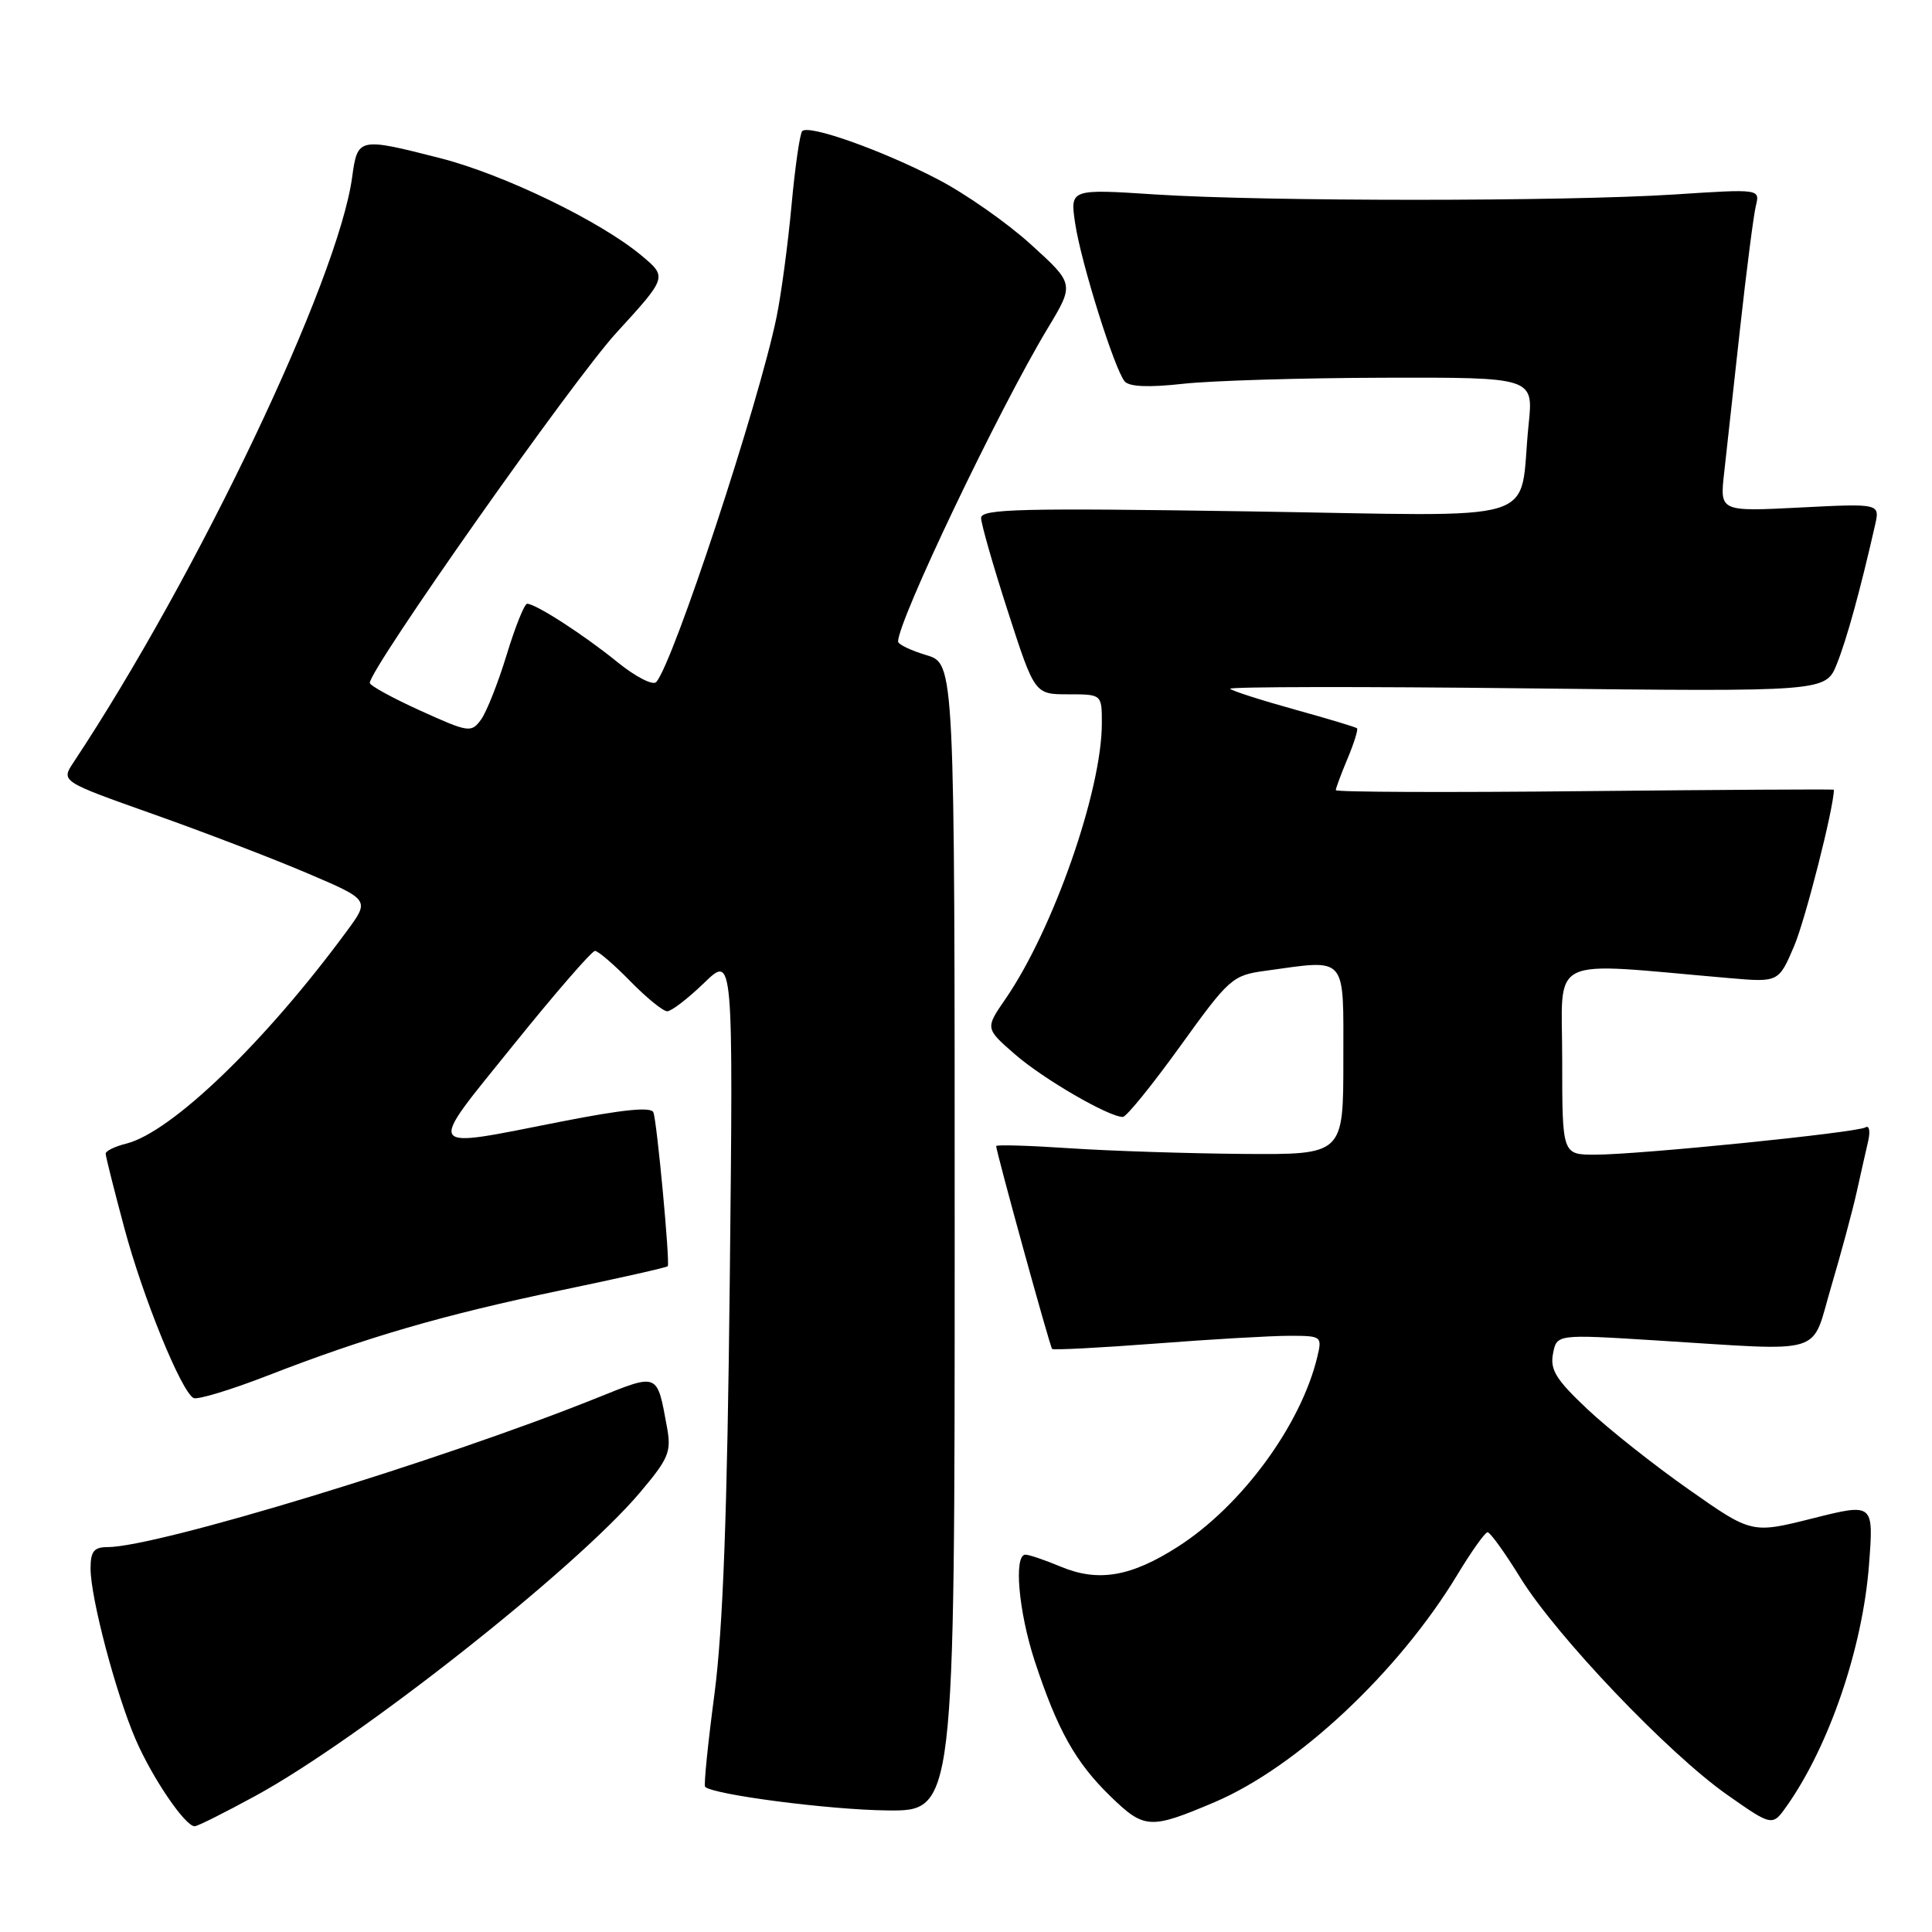 <?xml version="1.0" encoding="UTF-8" standalone="no"?>
<!DOCTYPE svg PUBLIC "-//W3C//DTD SVG 1.1//EN" "http://www.w3.org/Graphics/SVG/1.1/DTD/svg11.dtd" >
<svg xmlns="http://www.w3.org/2000/svg" xmlns:xlink="http://www.w3.org/1999/xlink" version="1.1" viewBox="0 0 256 256">
 <g >
 <path fill="currentColor"
d=" M 33.87 237.95 C 47.63 230.45 76.26 207.87 84.77 197.80 C 88.61 193.26 88.98 192.38 88.38 189.12 C 87.04 181.82 87.31 181.93 79.00 185.27 C 58.29 193.58 20.84 204.99 14.25 205.00 C 12.45 205.00 12.00 205.56 12.00 207.84 C 12.00 211.72 15.35 224.41 17.98 230.50 C 20.19 235.61 24.55 242.01 25.80 241.99 C 26.19 241.98 29.82 240.16 33.87 237.95 Z  M 160.93 238.80 C 171.86 234.15 185.28 221.59 193.09 208.69 C 194.96 205.59 196.77 203.04 197.11 203.03 C 197.44 203.01 199.40 205.73 201.46 209.07 C 206.22 216.78 221.06 232.35 228.86 237.82 C 234.85 242.02 234.85 242.02 236.79 239.26 C 242.40 231.28 246.81 218.34 247.65 207.37 C 248.28 199.16 248.28 199.16 240.20 201.19 C 232.11 203.22 232.11 203.22 223.81 197.39 C 219.24 194.19 213.20 189.41 210.39 186.77 C 206.20 182.83 205.37 181.51 205.78 179.38 C 206.27 176.79 206.27 176.79 219.39 177.61 C 242.30 179.03 239.89 179.76 242.64 170.50 C 243.94 166.10 245.46 160.47 246.01 158.00 C 246.56 155.53 247.25 152.45 247.55 151.17 C 247.84 149.88 247.68 149.08 247.19 149.38 C 246.06 150.08 217.16 153.00 211.36 153.00 C 207.00 153.00 207.00 153.00 207.00 140.38 C 207.00 126.33 204.63 127.49 229.09 129.60 C 235.68 130.17 235.68 130.17 237.74 125.34 C 239.23 121.83 242.99 107.04 243.00 104.64 C 243.00 104.56 228.15 104.65 210.00 104.83 C 191.85 105.02 177.00 104.96 177.00 104.70 C 177.00 104.45 177.70 102.57 178.56 100.51 C 179.42 98.46 179.98 96.66 179.81 96.50 C 179.64 96.34 175.90 95.22 171.50 94.00 C 167.10 92.78 163.28 91.55 163.00 91.27 C 162.72 90.99 180.37 90.96 202.21 91.21 C 241.92 91.66 241.92 91.66 243.40 87.96 C 244.71 84.68 246.48 78.27 248.45 69.60 C 249.11 66.71 249.11 66.71 238.50 67.25 C 227.88 67.79 227.88 67.79 228.46 62.65 C 228.77 59.82 229.73 51.20 230.57 43.50 C 231.42 35.80 232.36 28.50 232.66 27.27 C 233.21 25.03 233.21 25.03 221.85 25.77 C 207.23 26.71 167.77 26.71 153.14 25.77 C 141.78 25.03 141.78 25.03 142.47 29.63 C 143.25 34.82 147.66 48.88 149.02 50.53 C 149.62 51.25 152.18 51.36 156.71 50.86 C 160.45 50.44 172.43 50.08 183.35 50.05 C 203.20 50.00 203.20 50.00 202.55 56.25 C 201.14 69.75 205.60 68.37 165.39 67.76 C 135.33 67.30 130.00 67.43 130.00 68.63 C 130.00 69.40 131.60 74.98 133.55 81.02 C 137.10 92.00 137.10 92.00 141.55 92.00 C 146.00 92.00 146.00 92.00 146.00 95.84 C 146.00 104.75 139.55 123.20 133.22 132.38 C 130.54 136.27 130.54 136.27 134.52 139.73 C 138.26 142.98 146.91 148.00 148.78 148.00 C 149.25 148.00 152.67 143.78 156.38 138.63 C 162.90 129.58 163.30 129.23 167.71 128.63 C 178.63 127.13 178.00 126.41 178.00 140.50 C 178.00 153.00 178.00 153.00 164.75 152.90 C 157.46 152.84 147.11 152.51 141.75 152.15 C 136.39 151.79 132.00 151.66 132.00 151.86 C 132.00 152.62 139.12 178.45 139.41 178.74 C 139.58 178.91 145.74 178.59 153.11 178.03 C 160.47 177.46 168.46 177.00 170.86 177.00 C 175.11 177.00 175.20 177.07 174.56 179.75 C 172.41 188.79 164.55 199.51 156.10 204.93 C 149.89 208.92 145.54 209.67 140.58 207.60 C 138.48 206.72 136.36 206.00 135.88 206.00 C 134.30 206.00 134.96 213.53 137.10 220.08 C 140.11 229.23 142.51 233.53 147.15 238.03 C 151.63 242.38 152.41 242.42 160.93 238.80 Z  M 126.50 163.97 C 126.50 87.93 126.50 87.93 122.75 86.81 C 120.69 86.19 119.00 85.38 119.00 85.01 C 119.00 82.21 132.34 54.28 138.79 43.56 C 142.37 37.63 142.37 37.63 136.62 32.41 C 133.46 29.53 127.87 25.62 124.19 23.72 C 116.82 19.89 107.19 16.48 106.30 17.37 C 105.99 17.68 105.35 22.11 104.88 27.22 C 104.41 32.32 103.52 38.98 102.90 42.00 C 100.55 53.47 89.19 87.92 86.95 90.38 C 86.51 90.86 84.20 89.67 81.82 87.74 C 77.38 84.13 71.00 80.01 69.85 80.00 C 69.49 80.00 68.27 83.04 67.14 86.75 C 66.01 90.46 64.48 94.33 63.74 95.35 C 62.44 97.12 62.11 97.07 55.69 94.16 C 52.01 92.49 49.00 90.84 49.00 90.49 C 49.00 88.61 75.91 50.39 81.66 44.11 C 88.42 36.72 88.42 36.72 85.00 33.86 C 79.56 29.31 66.74 23.11 58.38 20.97 C 47.50 18.19 47.38 18.21 46.66 23.49 C 44.78 37.17 26.22 76.15 9.74 101.02 C 8.07 103.54 8.07 103.54 20.28 107.87 C 27.00 110.25 36.21 113.78 40.75 115.72 C 49.00 119.24 49.00 119.24 45.96 123.37 C 35.14 138.08 22.75 150.02 16.72 151.54 C 15.22 151.91 14.00 152.51 14.00 152.86 C 14.00 153.21 15.11 157.64 16.47 162.70 C 18.92 171.86 23.96 184.26 25.63 185.24 C 26.11 185.53 30.55 184.18 35.50 182.26 C 48.57 177.18 58.69 174.24 74.38 170.96 C 82.02 169.37 88.37 167.94 88.48 167.78 C 88.80 167.36 87.06 148.68 86.58 147.40 C 86.30 146.63 82.54 147.01 74.34 148.62 C 55.99 152.23 56.40 152.89 68.00 138.50 C 73.54 131.62 78.42 126.00 78.84 126.00 C 79.25 126.00 81.35 127.80 83.50 130.00 C 85.65 132.20 87.86 134.00 88.41 134.00 C 88.96 134.00 91.16 132.31 93.29 130.25 C 97.16 126.50 97.16 126.50 96.70 169.50 C 96.37 200.55 95.80 215.82 94.67 224.46 C 93.80 231.04 93.24 236.58 93.43 236.76 C 94.47 237.80 109.81 239.80 117.50 239.89 C 126.50 240.00 126.50 240.00 126.50 163.97 Z "/>
</g>
</svg>